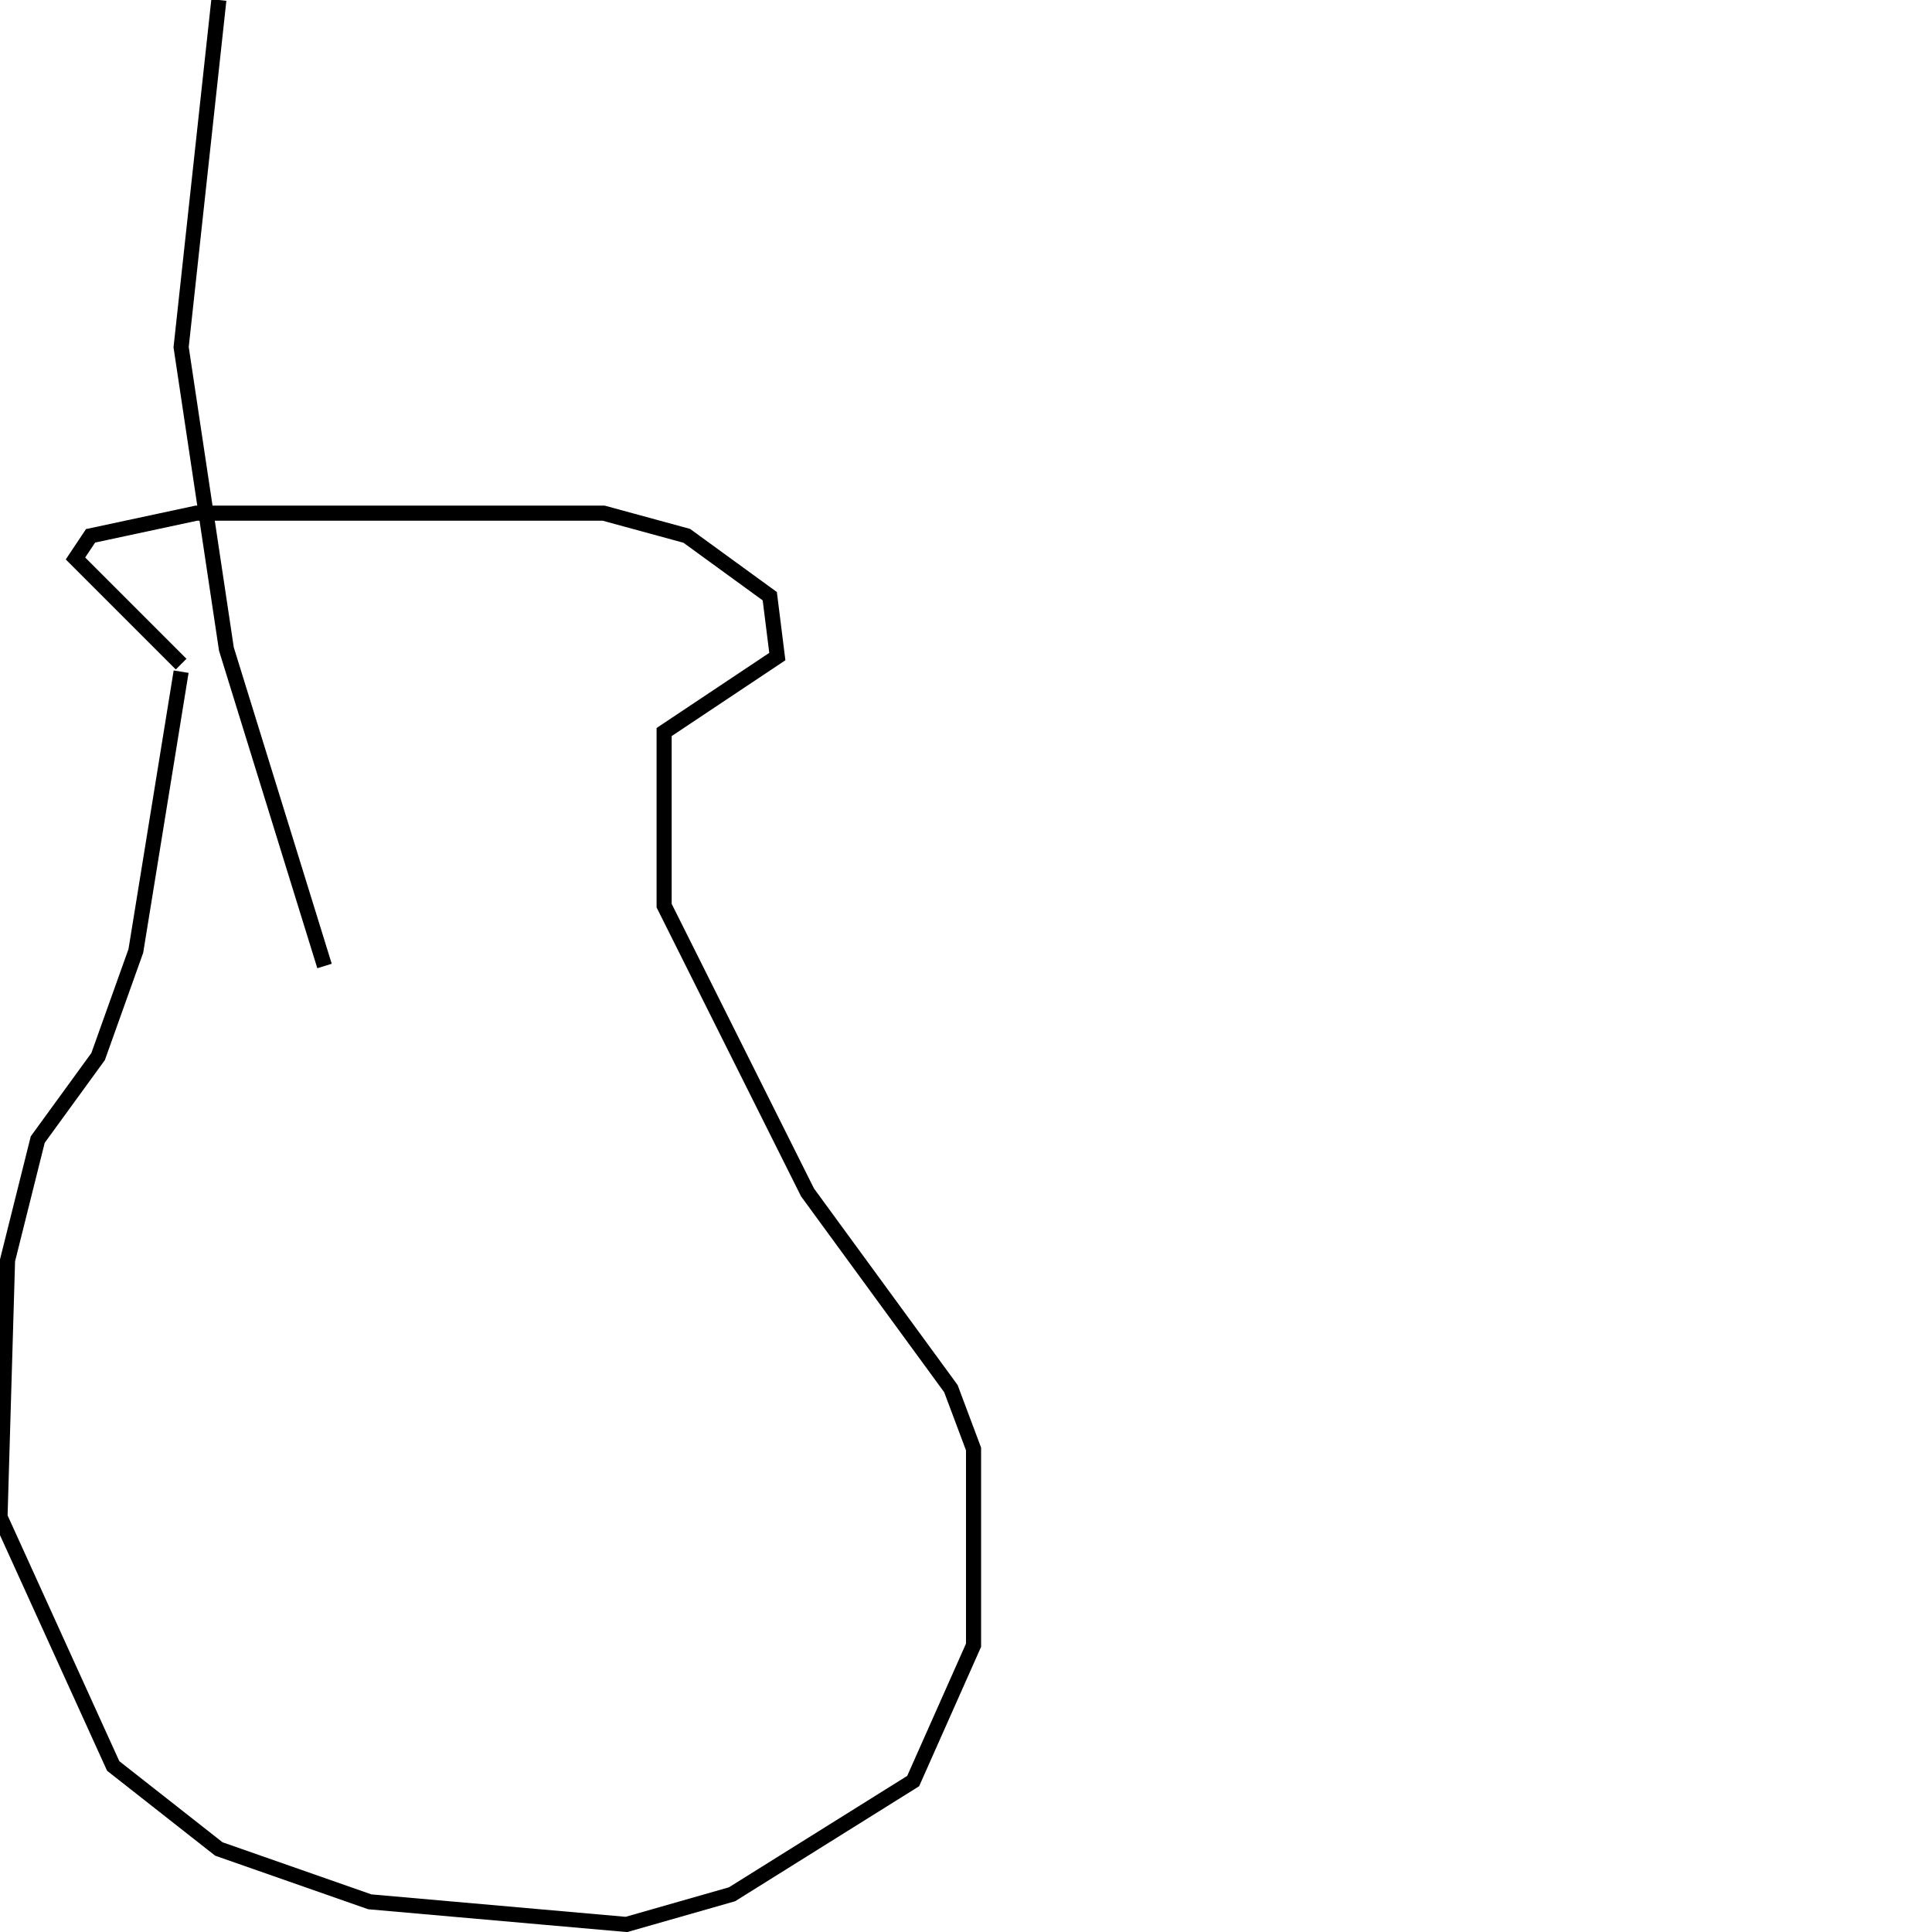 <?xml version="1.0" encoding="utf-8" ?>
<svg baseProfile="full" height="256" version="1.1" width="256" xmlns="http://www.w3.org/2000/svg" xmlns:ev="http://www.w3.org/2001/xml-events" xmlns:xlink="http://www.w3.org/1999/xlink"><defs /><polyline fill="none" points="24,89 18,126 13,140 5,151 1,167 0,201 15,234 29,245 49,252 83,255 97,251 121,236 129,218 129,192 126,184 107,158 88,120 88,97 103,87 102,79 91,71 80,68 26,68 12,71 10,74 24,88" stroke="rgb(0%,0%,0%)" stroke-width="2" /><polyline fill="none" points="43,128 30,86 24,46 29,0" stroke="rgb(0%,0%,0%)" stroke-width="2" /></svg>